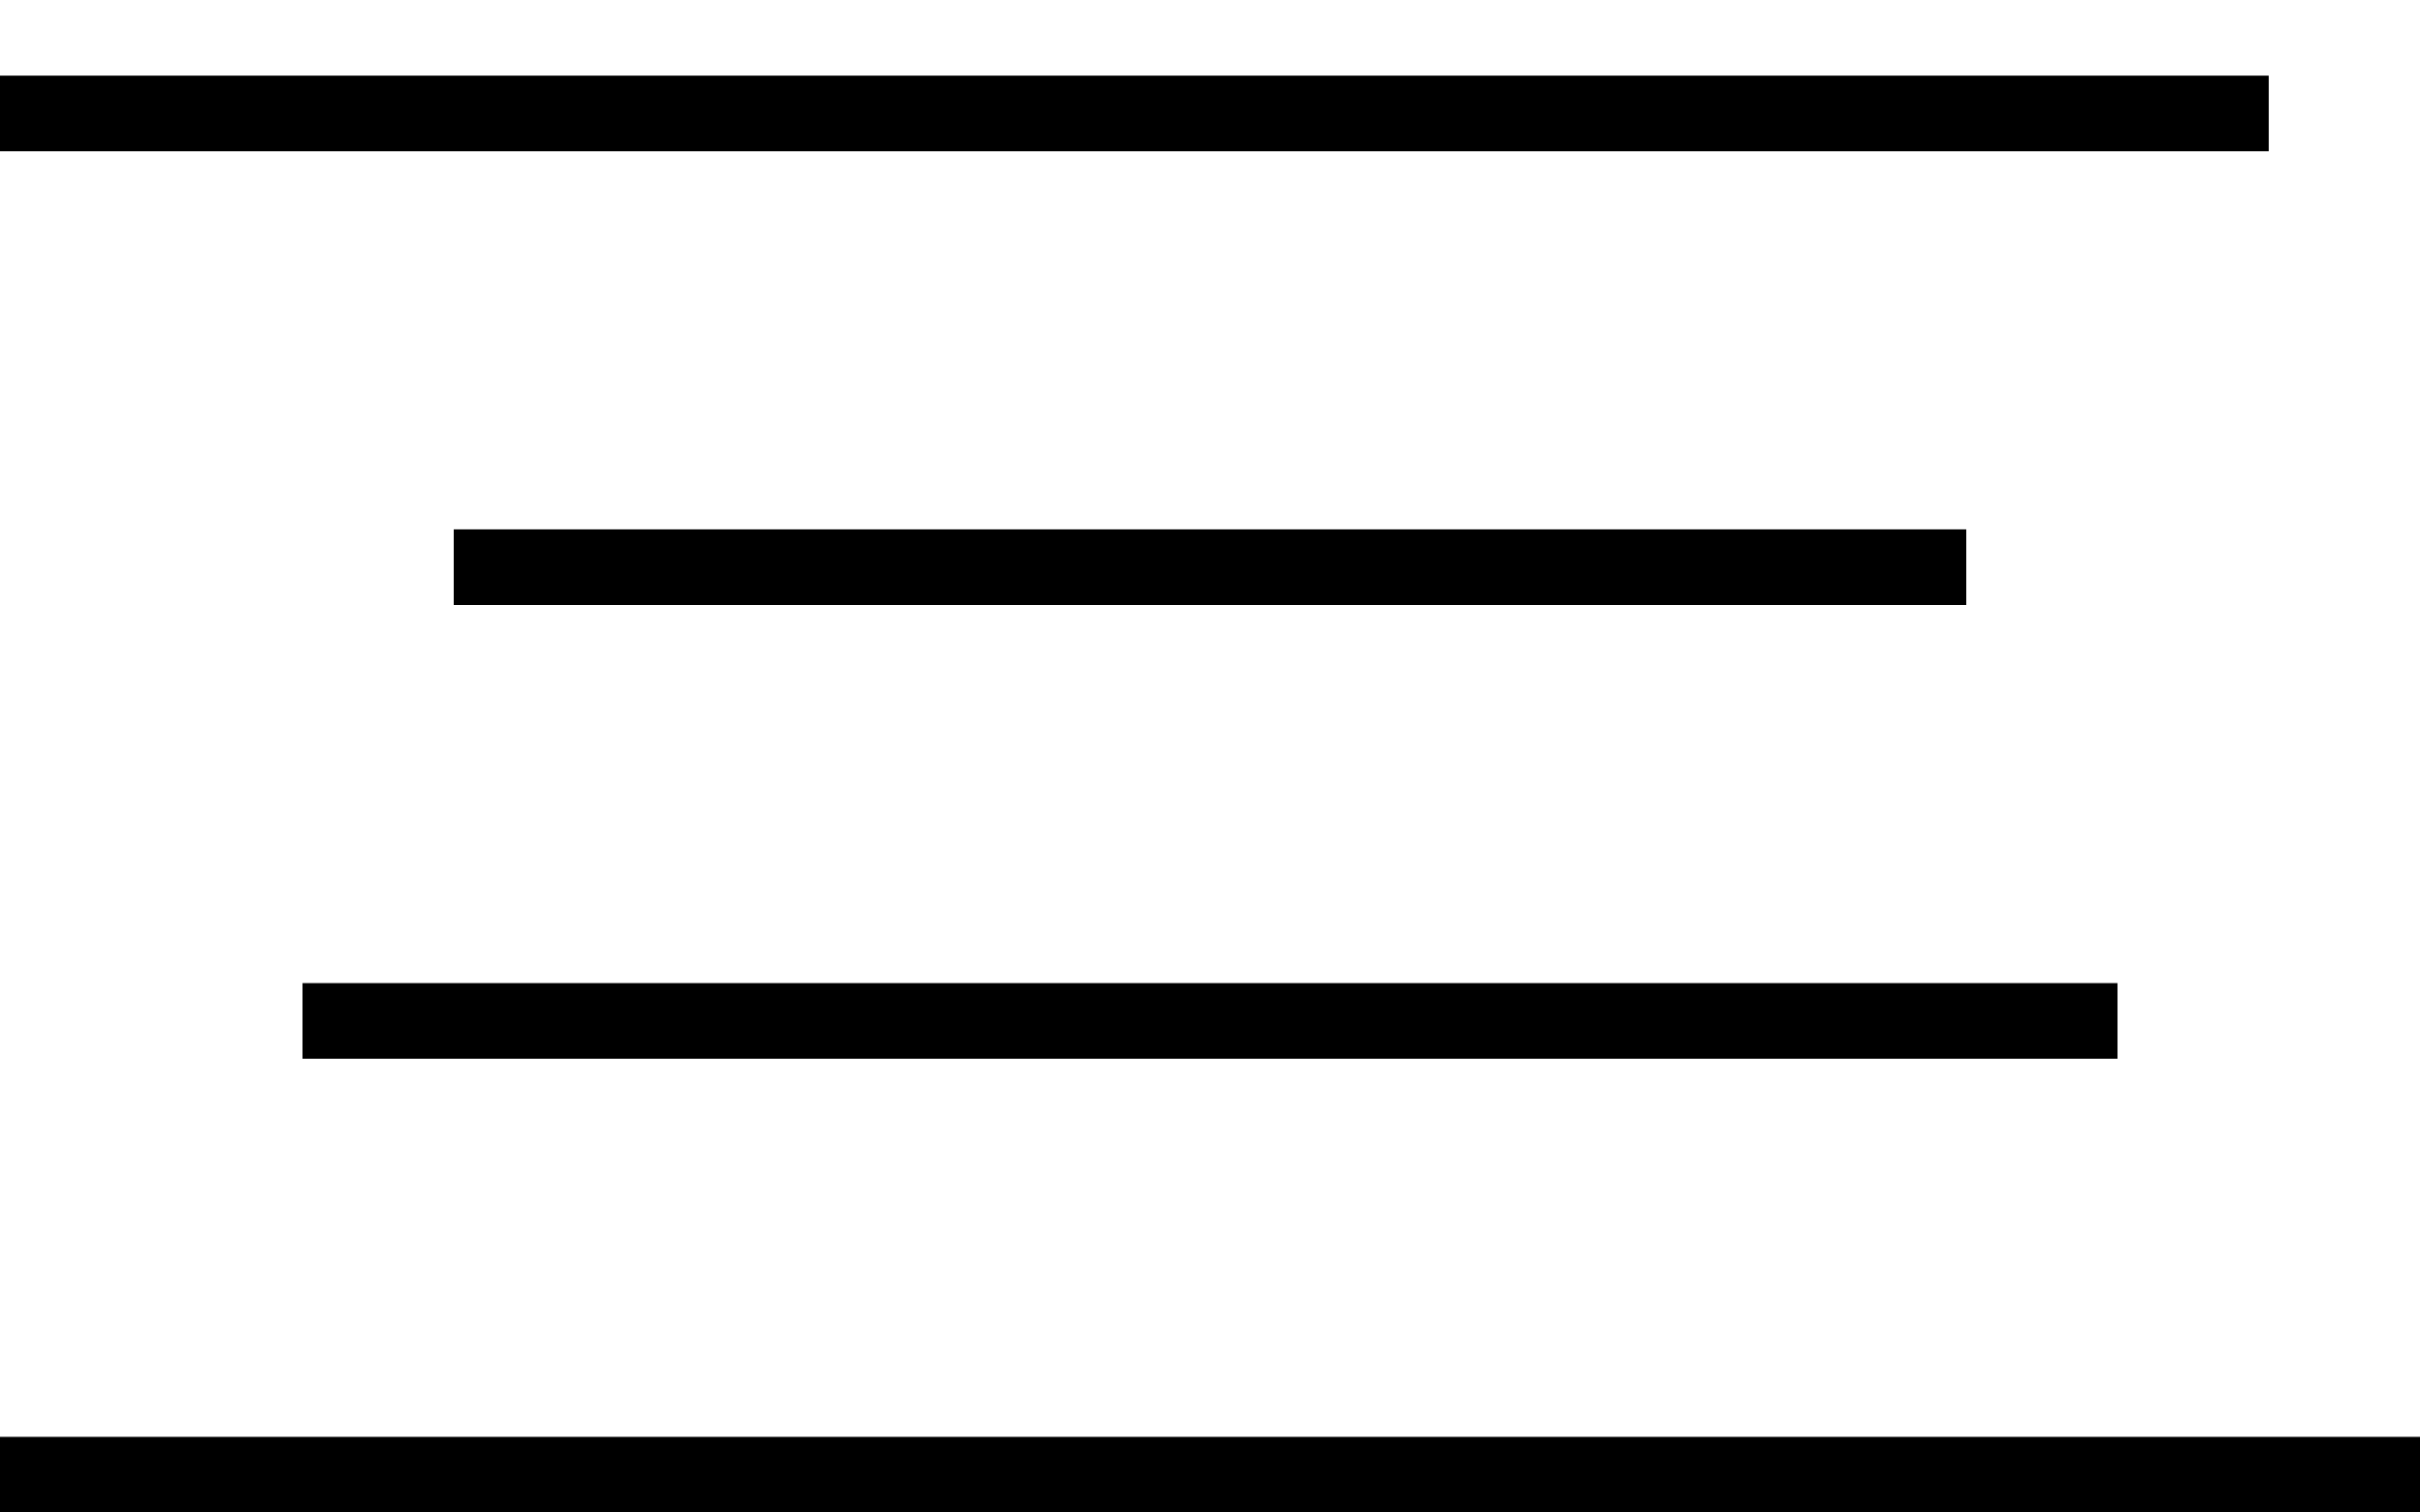 <svg width="16" height="10" viewBox="0 0 16 10" fill="none" xmlns="http://www.w3.org/2000/svg">
<line y1="0.75" x2="15" y2="0.75" stroke="black" stroke-width="0.5"/>
<line x1="3" y1="3.75" x2="13" y2="3.75" stroke="black" stroke-width="0.5"/>
<line x1="2" y1="6.75" x2="14" y2="6.75" stroke="black" stroke-width="0.5"/>
<line y1="9.75" x2="16" y2="9.75" stroke="black" stroke-width="0.5"/>
</svg>
